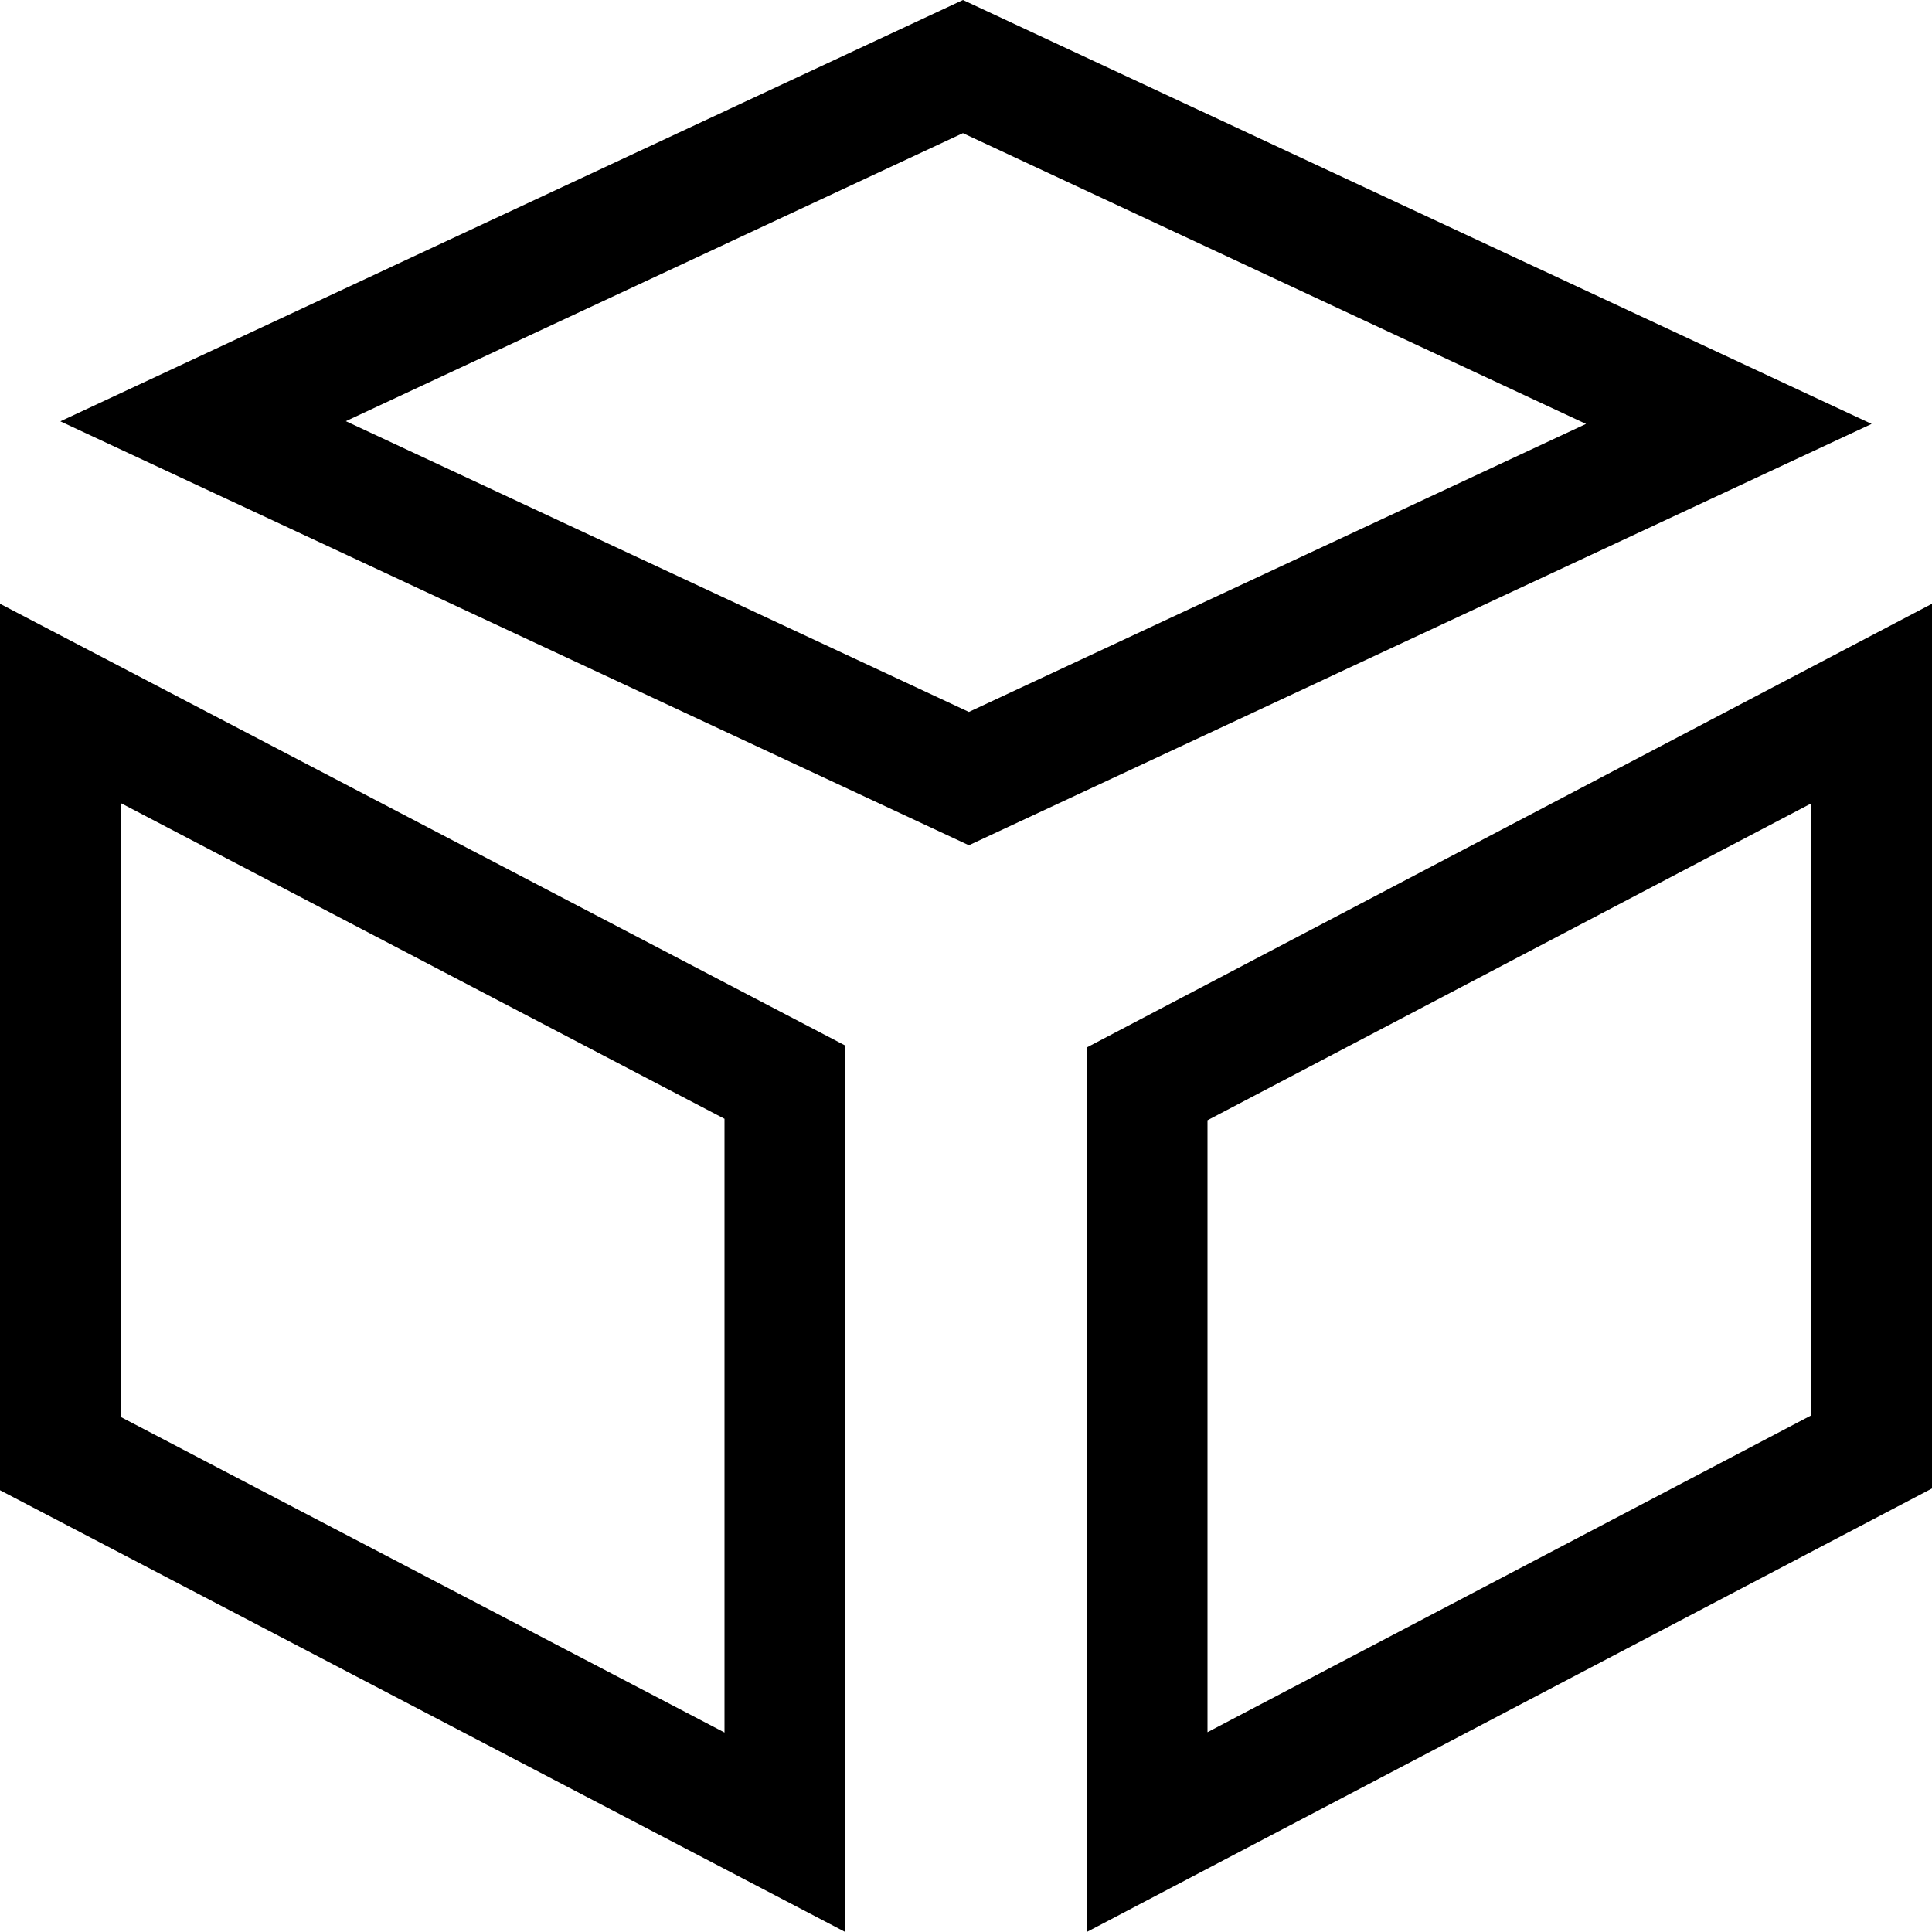<?xml version="1.0" encoding="UTF-8"?>
<svg width="12px" height="12px" viewBox="0 0 12 12" version="1.1" xmlns="http://www.w3.org/2000/svg" xmlns:xlink="http://www.w3.org/1999/xlink">
    <title>icon-generate-green</title>
    <g id="B2C-PC模版" stroke="none" stroke-width="1">
        <g id="按钮图标" transform="translate(-291, -632)" >
            <g id="icon-generate-green" transform="translate(291, 632)">
                <path d="M0,3.75 L5.25,6.494 L5.25,12 L0,9.256 L0,3.75 Z M12,3.75 L12,9.245 L6.75,12 L6.75,6.506 L12,3.75 Z M0.75,4.988 L0.75,8.801 L4.5,10.761 L4.5,6.949 L0.75,4.988 Z M11.25,4.99 L7.5,6.958 L7.5,10.759 L11.25,8.791 L11.25,4.99 Z M5.981,0 L11.625,2.633 L6.018,5.25 L0.375,2.617 L5.981,0 Z M5.981,0.827 L2.148,2.616 L6.018,4.422 L9.851,2.633 L5.981,0.827 Z" id="平台-面"></path>
            </g>
        </g>
    </g>
</svg>
